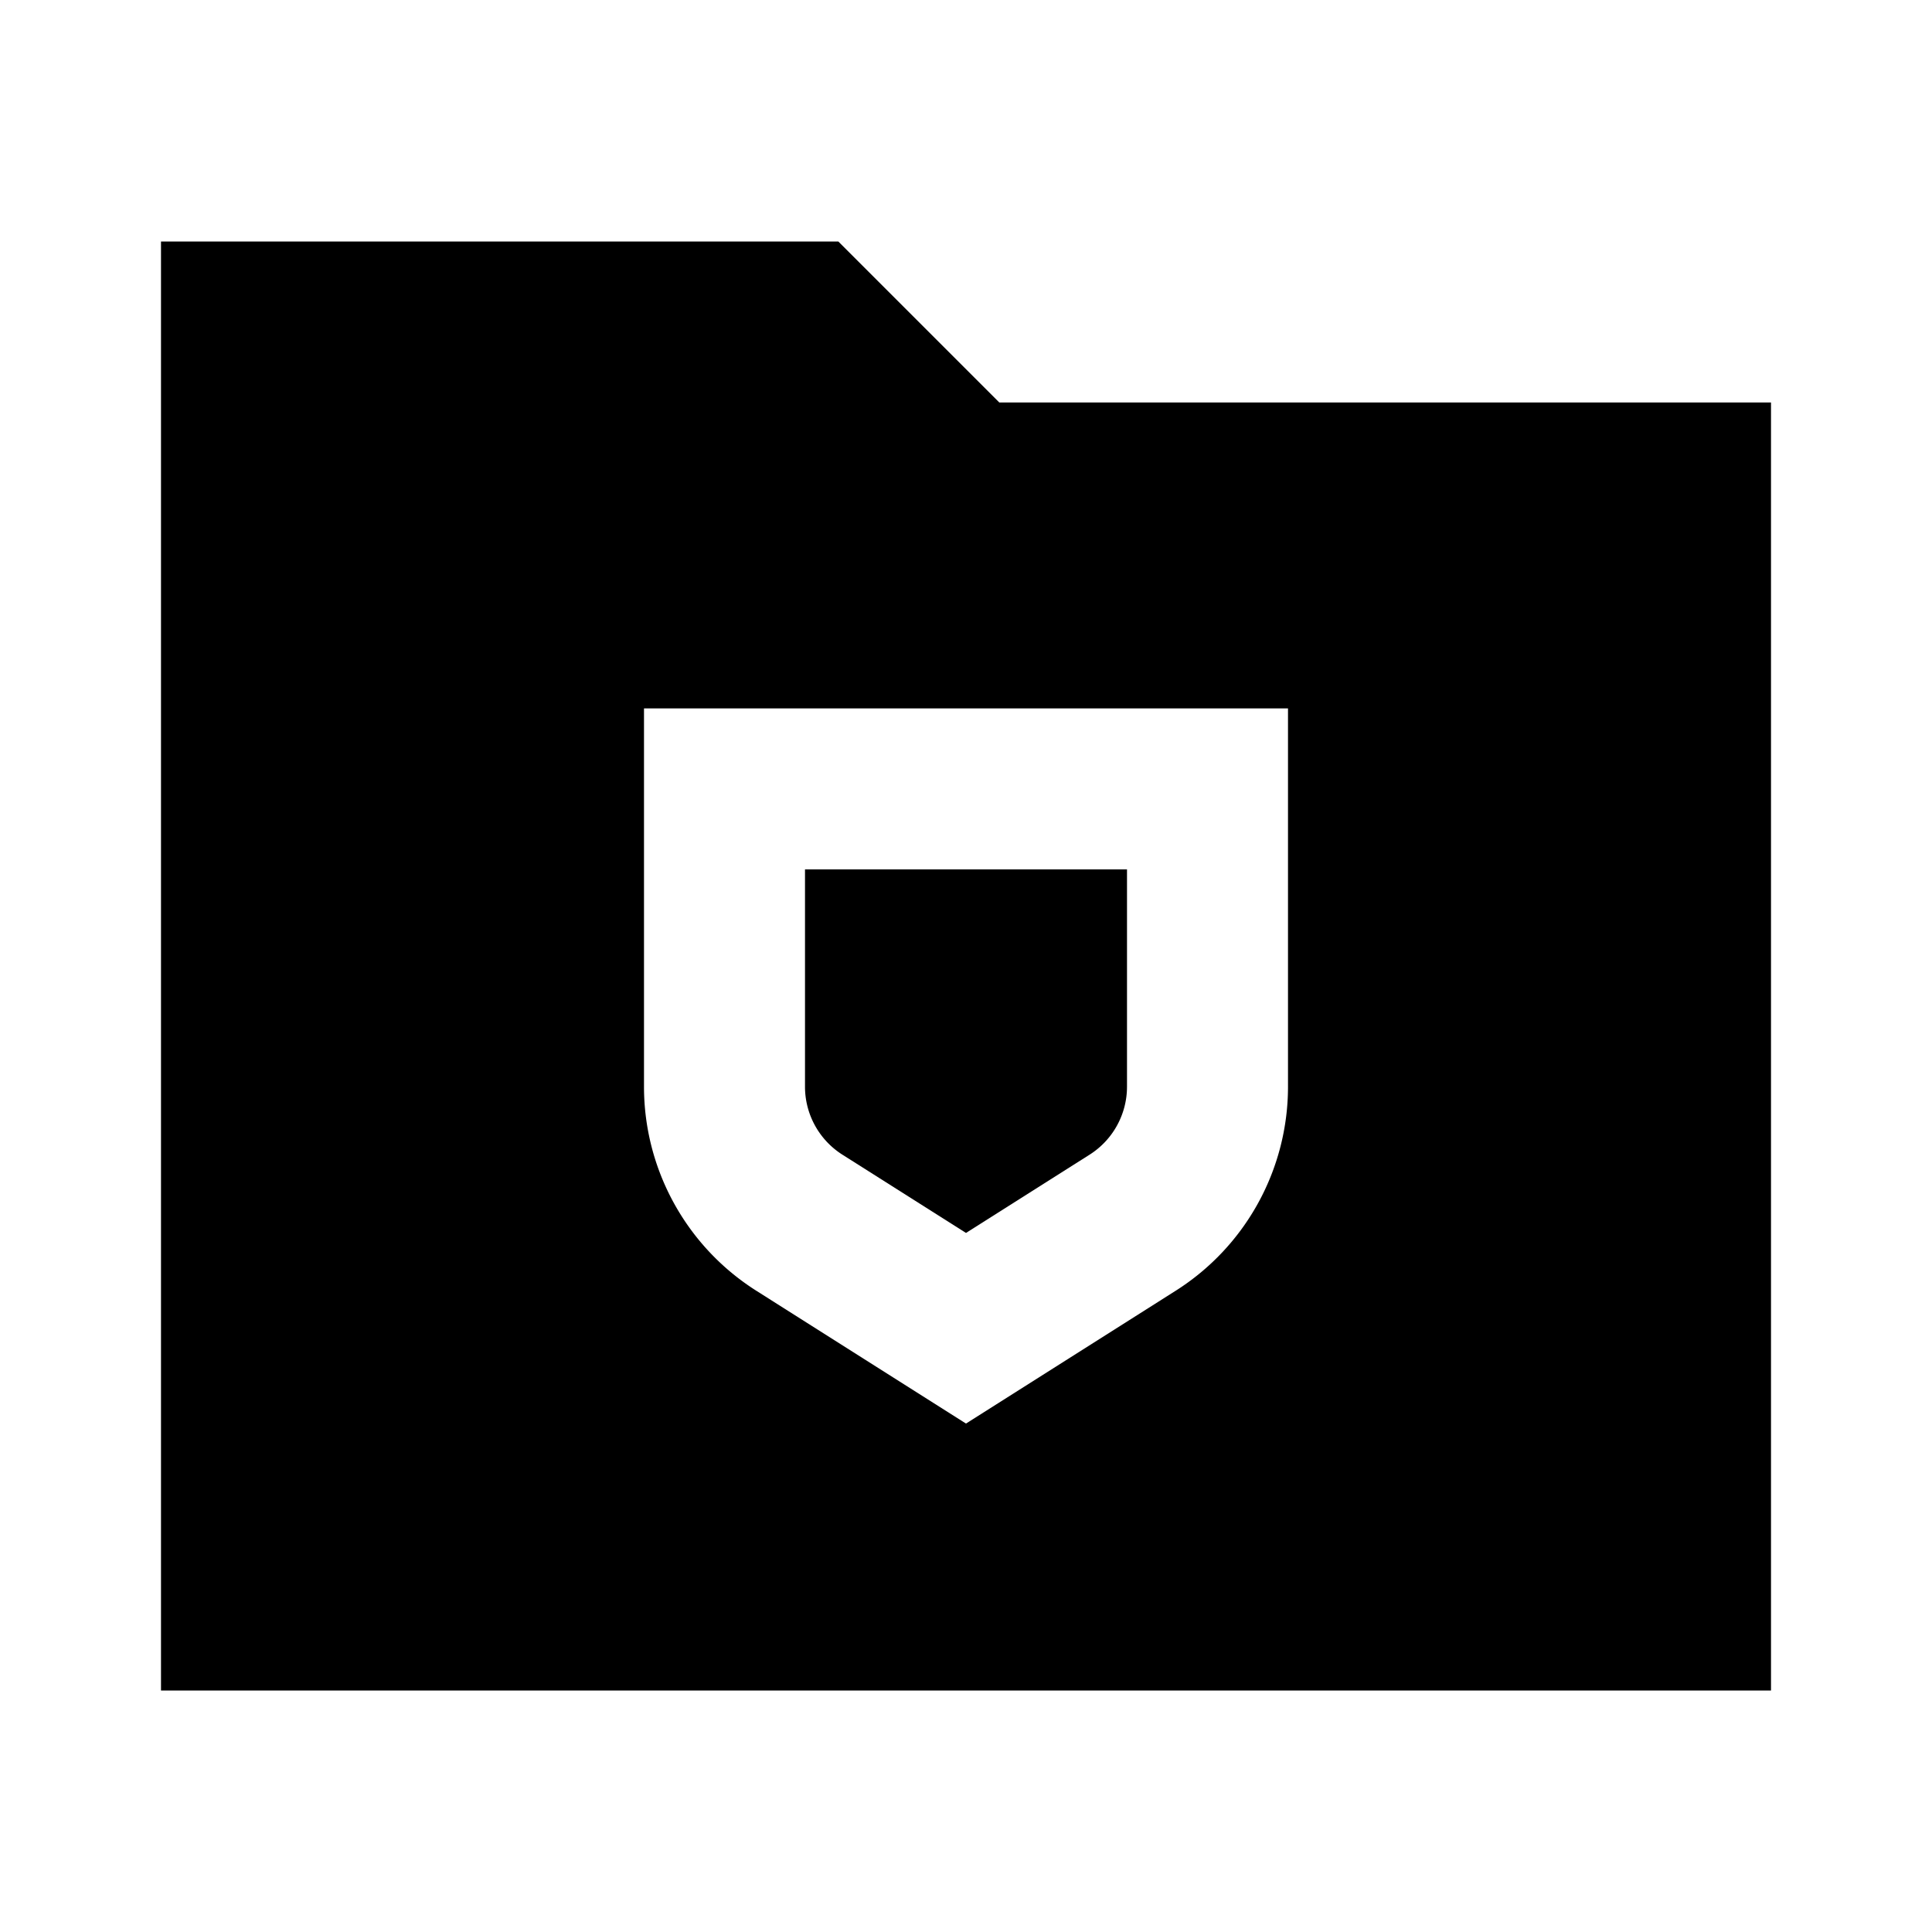 <svg xmlns="http://www.w3.org/2000/svg" width="24" height="24" fill="none">
  <path
    fill="currentColor"
    d="M10 13.5v-2.7h4v2.7a1 1 0 0 1-.465.844L12 15.316l-1.535-.972a1 1 0 0 1-.465-.845"
  />
  <path
    fill="currentColor"
    fill-rule="evenodd"
    d="M2 3h8.414l2 2H22v16H2zm14 5.8H8v4.7a3 3 0 0 0 1.395 2.534L12 17.684l2.605-1.65A3 3 0 0 0 16 13.499z"
    clip-rule="evenodd"
  />
</svg>

